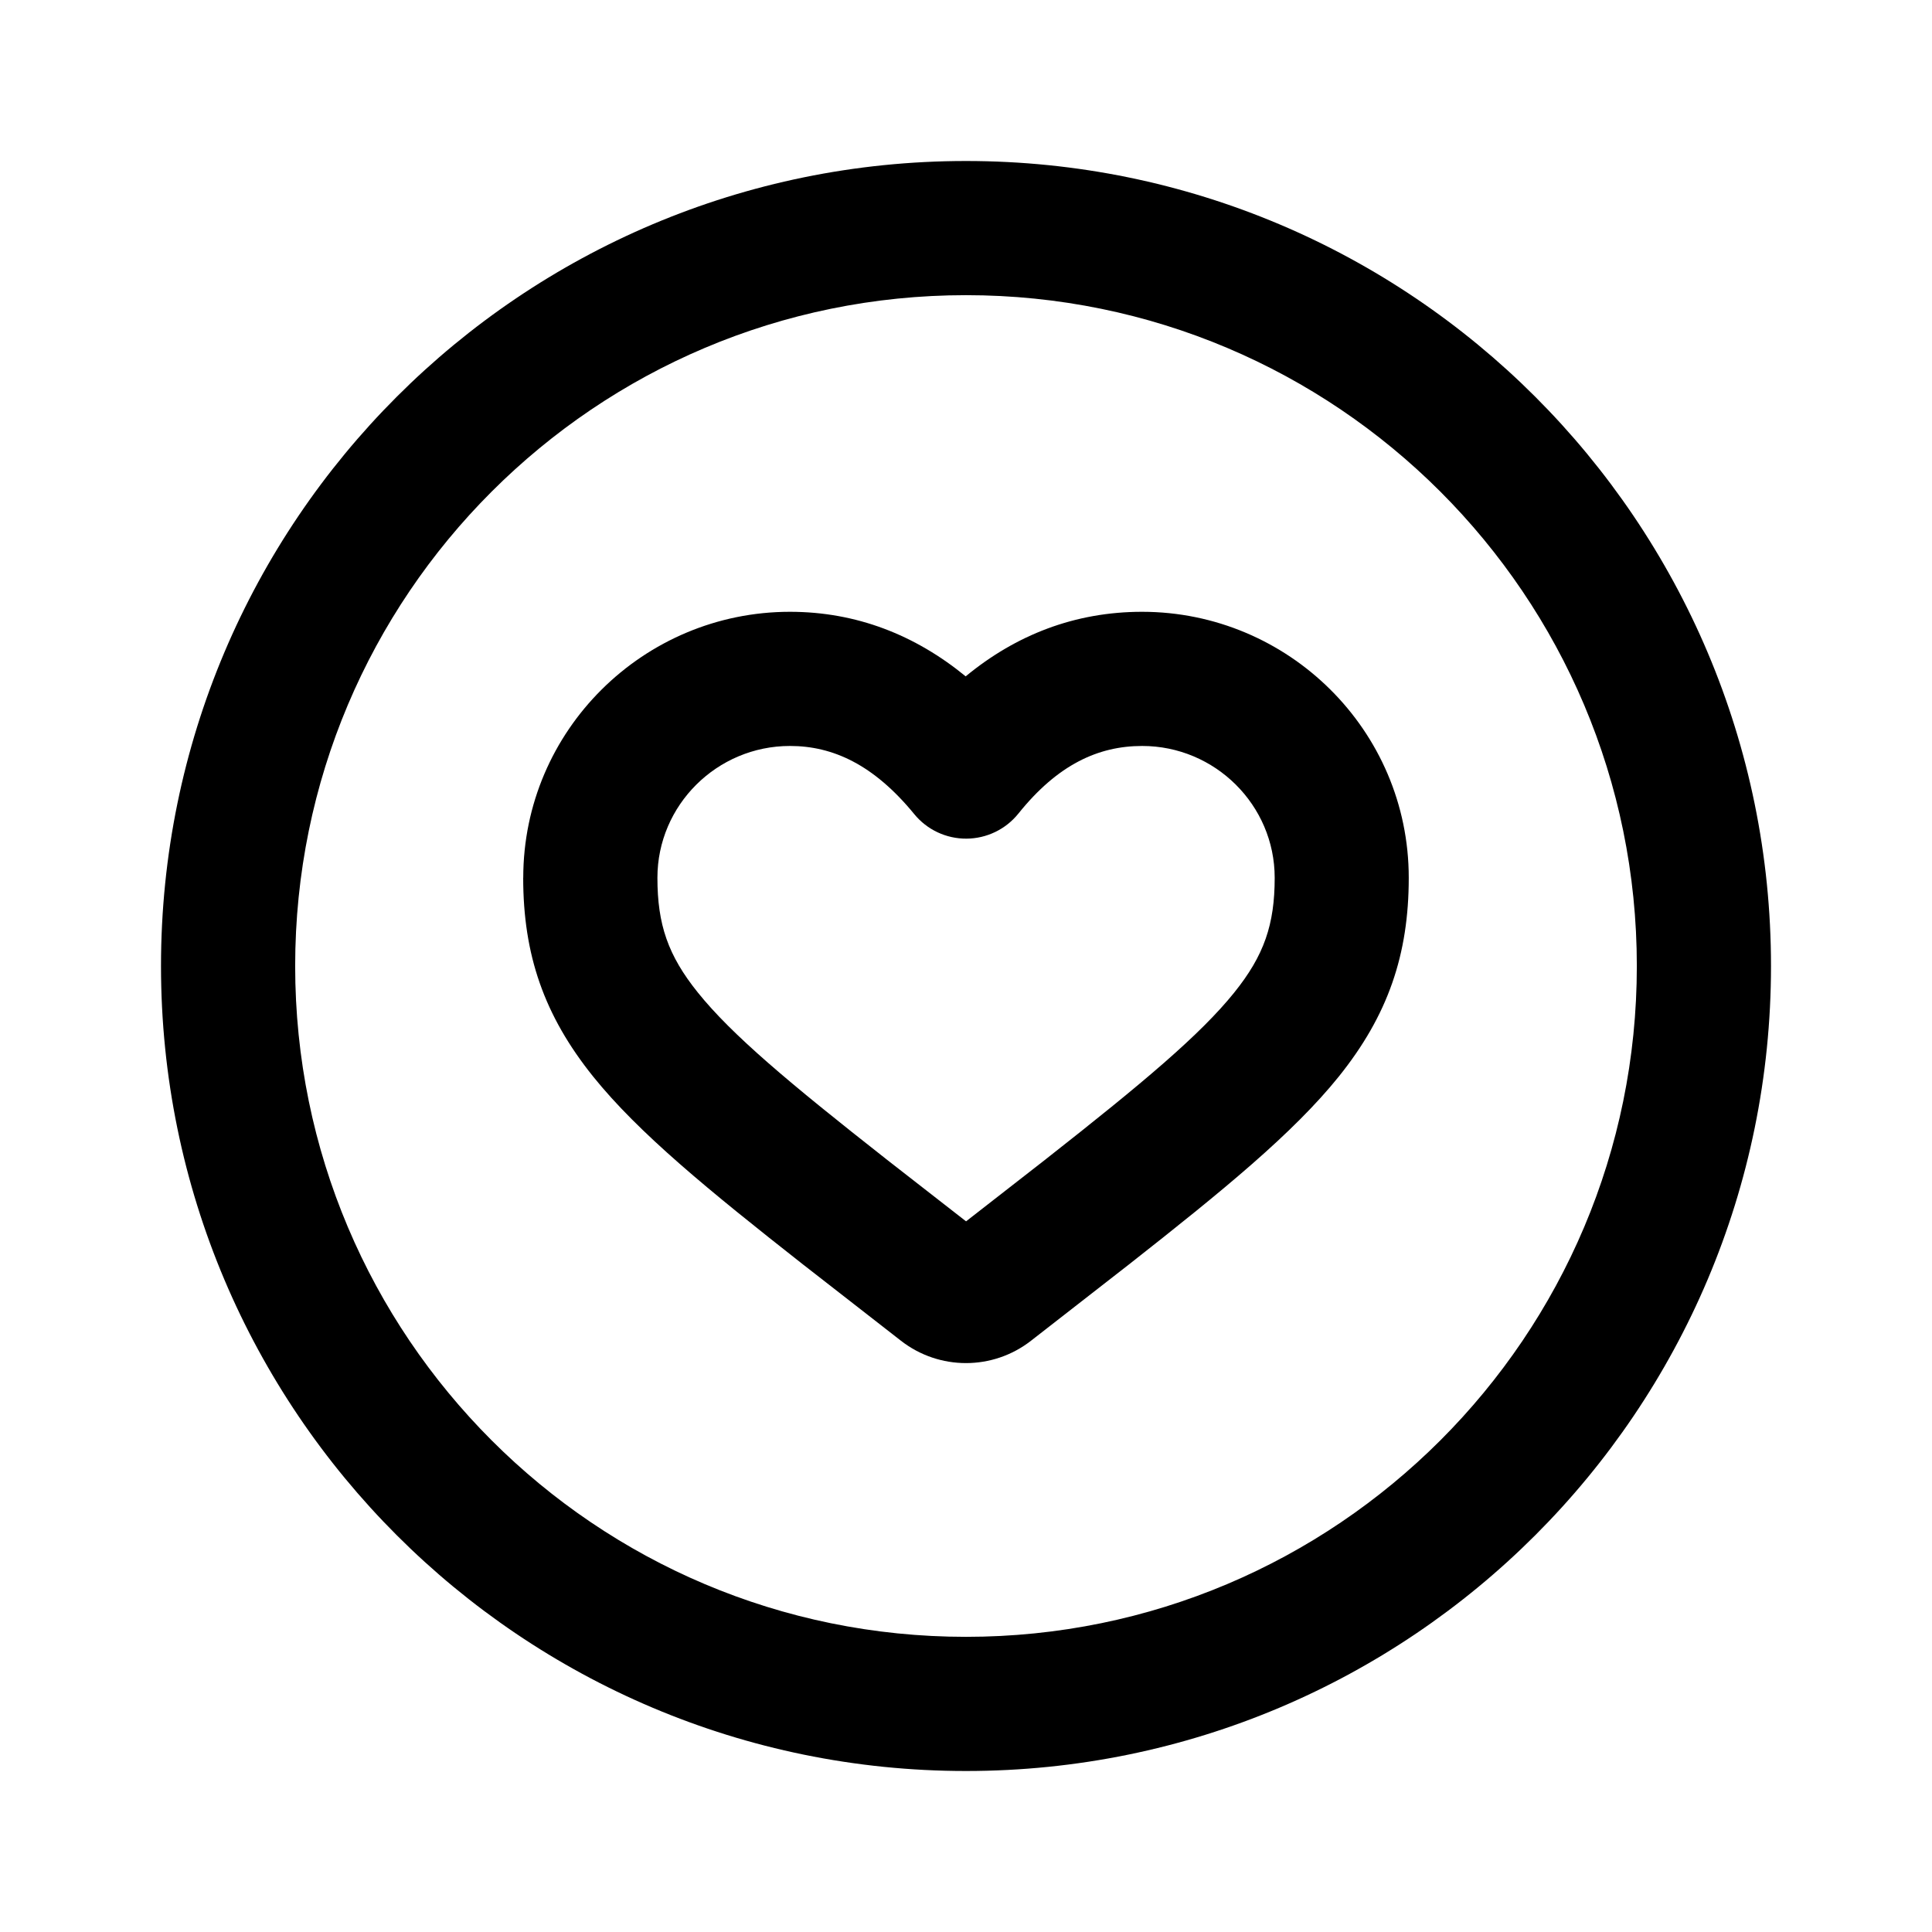 <svg fill="none" height="36" viewBox="0 0 36 36" width="36" xmlns="http://www.w3.org/2000/svg"><g clip-rule="evenodd" fill="currentColor" fill-rule="evenodd"><path d="m7.393 7.393c2.713-2.713 6.465-4.393 10.607-4.393s7.894 1.68 10.607 4.393 4.393 6.465 4.393 10.607-1.68 7.894-4.393 10.607-6.465 4.393-10.607 4.393-7.894-1.68-10.607-4.393-4.393-6.465-4.393-10.607 1.68-7.894 4.393-10.607zm10.607-1.893c-3.452 0-6.575 1.398-8.839 3.661s-3.661 5.387-3.661 8.839 1.398 6.575 3.661 8.839c2.263 2.264 5.387 3.661 8.839 3.661s6.575-1.398 8.839-3.661c2.264-2.263 3.661-5.387 3.661-8.839s-1.398-6.575-3.661-8.839c-2.263-2.263-5.387-3.661-8.839-3.661z"/><path d="m9.75 16.356c0-2.749 2.244-4.956 4.969-4.956 1.239 0 2.334.432 3.275 1.203.938-.774 2.038-1.203 3.287-1.203 2.724 0 4.969 2.207 4.969 4.956 0 1.432-.387 2.564-1.306 3.707-.845 1.05-2.151 2.118-3.91 3.5l-.004.003-1.819 1.417c-.712.555-1.711.555-2.423 0l-1.819-1.417-.004-.003c-1.759-1.382-3.066-2.451-3.91-3.5-.919-1.143-1.306-2.274-1.306-3.707zm4.969-2.456c-1.359 0-2.469 1.103-2.469 2.456 0 .87.197 1.447.754 2.139.631.785 1.693 1.677 3.505 3.1.001.001.001.001.002.002l1.49 1.161 1.49-1.161c.001-.001.001-.001.002-.002 1.812-1.423 2.873-2.315 3.505-3.1.557-.692.754-1.269.754-2.139 0-1.353-1.11-2.456-2.469-2.456-.819 0-1.575.348-2.306 1.259-.236.294-.592.466-.969.468-.377.002-.735-.166-.973-.458-.757-.924-1.519-1.269-2.314-1.269z"/></g></svg>
